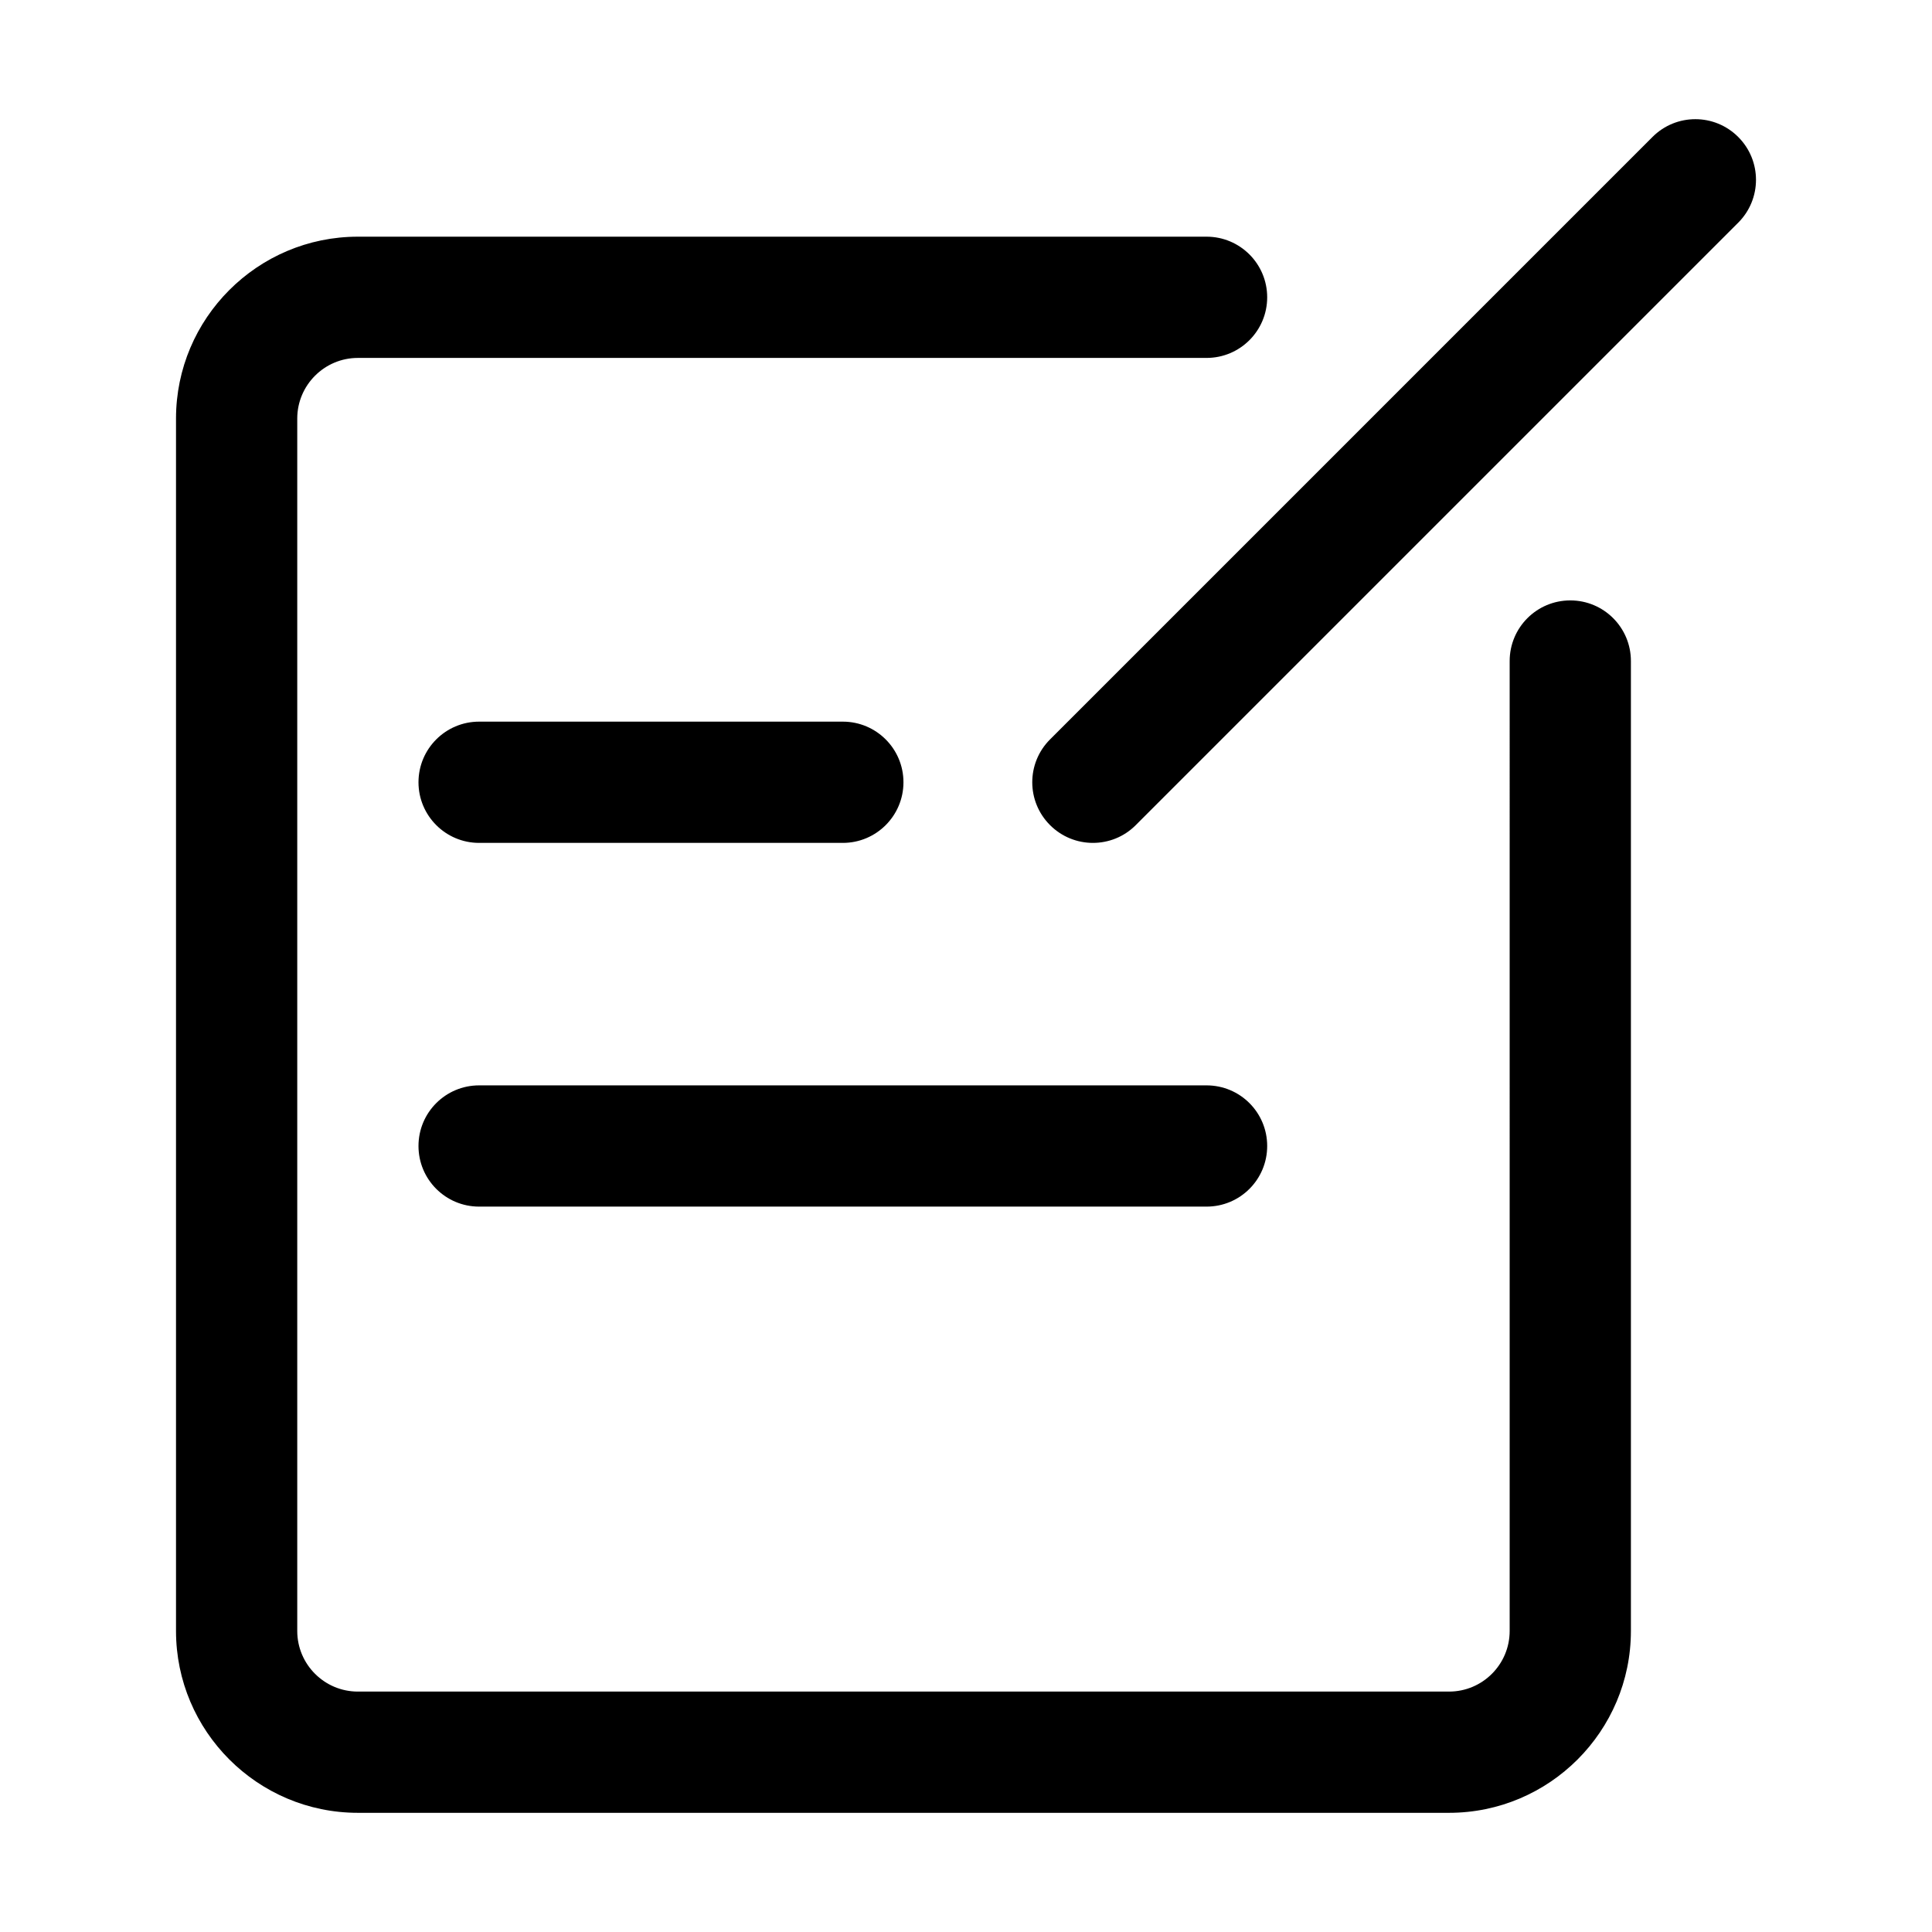 <?xml version="1.0" standalone="no"?><!DOCTYPE svg PUBLIC "-//W3C//DTD SVG 1.1//EN" "http://www.w3.org/Graphics/SVG/1.1/DTD/svg11.dtd"><svg t="1497406665754" class="icon" style="" viewBox="0 0 1024 1024" version="1.1" xmlns="http://www.w3.org/2000/svg" p-id="5291" xmlns:xlink="http://www.w3.org/1999/xlink" width="200" height="200"><defs><style type="text/css"></style></defs><path d="M768.028 960.832 189.682 960.832c-53.145 0-96.392-43.247-96.392-96.392l0-642.606c0-53.14 43.247-96.387 96.392-96.387l449.821 0c17.767 0 32.133 14.395 32.133 32.128 0 17.737-14.366 32.132-32.133 32.132L189.682 189.707c-17.704 0-32.133 14.424-32.133 32.128l0 642.606c0 17.738 14.429 32.132 32.133 32.132l578.346 0c17.732 0 32.127-14.394 32.127-32.132L800.155 350.359c0-17.738 14.366-32.132 32.133-32.132s32.127 14.393 32.127 32.132l0 514.081C864.413 917.585 821.167 960.832 768.028 960.832L768.028 960.832zM579.259 446.75c-8.226 0-16.448-3.153-22.713-9.419-12.566-12.561-12.566-32.867 0-45.428l319.307-319.312c12.565-12.566 32.872-12.566 45.433 0 12.566 12.56 12.566 32.867 0 45.433L601.978 437.332C595.713 443.633 587.486 446.75 579.259 446.75L579.259 446.75zM446.725 446.75 253.941 446.75c-17.738 0-32.133-14.395-32.133-32.133 0-17.737 14.395-32.132 32.133-32.132l192.784 0c17.732 0 32.127 14.395 32.127 32.132C478.852 432.356 464.457 446.75 446.725 446.75L446.725 446.75zM639.503 639.53 253.941 639.53c-17.738 0-32.133-14.361-32.133-32.128 0-17.772 14.395-32.133 32.133-32.133l385.562 0c17.767 0 32.133 14.361 32.133 32.133C671.636 625.168 657.27 639.53 639.503 639.53L639.503 639.53zM639.503 639.53" p-id="5292"></path></svg>